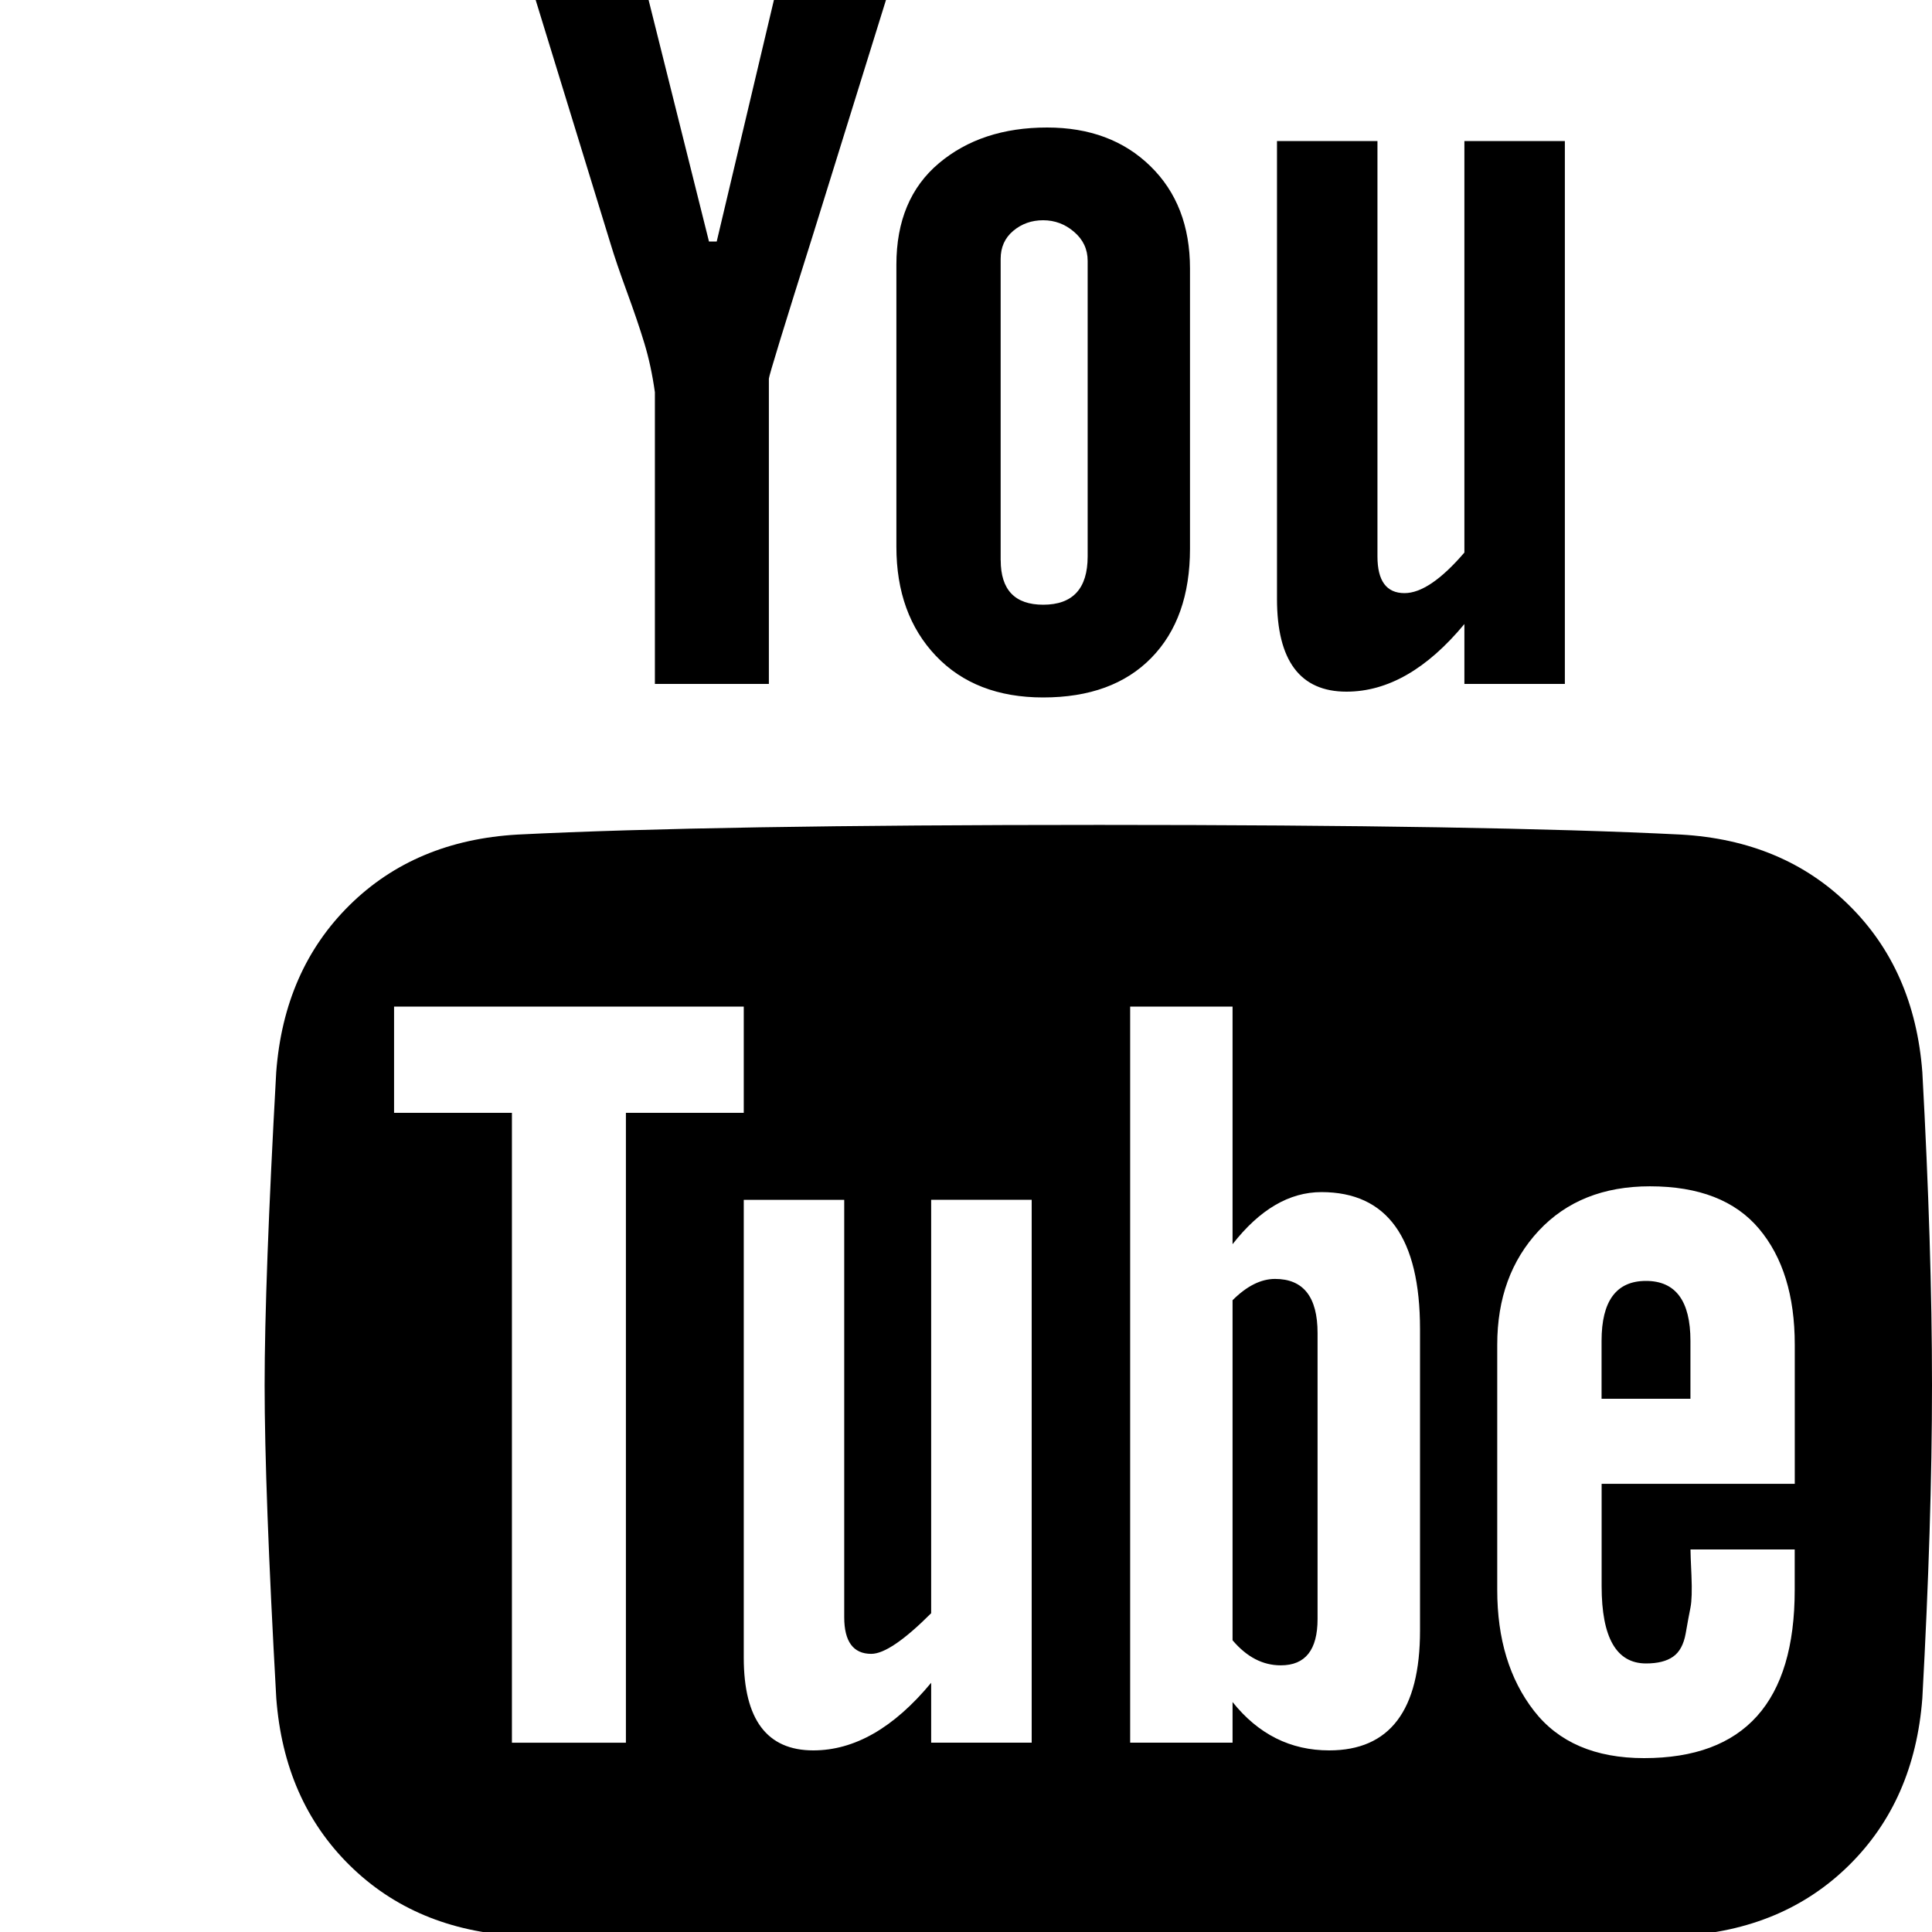 <?xml version="1.0" encoding="utf-8"?>
<!-- Generator: Adobe Illustrator 16.0.0, SVG Export Plug-In . SVG Version: 6.00 Build 0)  -->
<!DOCTYPE svg PUBLIC "-//W3C//DTD SVG 1.1//EN" "http://www.w3.org/Graphics/SVG/1.1/DTD/svg11.dtd">
<svg version="1.1" id="Layer_1" xmlns="http://www.w3.org/2000/svg" xmlns:xlink="http://www.w3.org/1999/xlink" x="0px" y="0px"
	 width="32px" height="32px" viewBox="-2 0 32 32" enable-background="new -2 0 32 32" xml:space="preserve">
<path d="M2.383,22.943c0-1.151,0.064-2.879,0.192-5.184c0.085-1.131,0.491-2.053,1.216-2.768c0.725-0.715,1.653-1.104,2.784-1.168
	c2.133-0.107,5.344-0.16,9.632-0.16c4.288,0,7.499,0.053,9.633,0.16c1.13,0.064,2.059,0.453,2.783,1.168
	c0.726,0.714,1.131,1.637,1.217,2.768c0.105,1.92,0.16,3.648,0.16,5.184c0,1.537-0.055,3.265-0.16,5.185
	c-0.086,1.131-0.491,2.054-1.217,2.769C27.898,31.611,26.97,32,25.84,32.064c-2.134,0.106-5.345,0.16-9.633,0.16
	c-4.288,0-7.499-0.054-9.632-0.16C5.445,32,4.517,31.611,3.792,30.896c-0.726-0.715-1.131-1.638-1.216-2.769
	C2.447,25.824,2.383,24.096,2.383,22.943z M4.527,18.432h1.952v10.433h1.888V18.432h1.952v-1.76H4.527V18.432z M6.607-0.864h1.92
	L9.743,4h0.128l1.152-4.864h1.92l-1.472,4.736c-0.491,1.557-0.736,2.357-0.736,2.4v5.056H8.847V6.496
	C8.805,6.197,8.746,5.925,8.671,5.68C8.597,5.435,8.5,5.152,8.383,4.832s-0.208-0.587-0.272-0.8L6.607-0.864z M10.319,27.456
	c0,1.024,0.384,1.536,1.152,1.536c0.683,0,1.333-0.373,1.952-1.12v0.992h1.665v-8.992h-1.665v6.848
	c-0.448,0.448-0.779,0.673-0.992,0.673c-0.298,0-0.448-0.203-0.448-0.608v-6.912h-1.664V27.456z M12.847,9.056V4.384
	c0-0.725,0.235-1.285,0.704-1.68s1.067-0.592,1.792-0.592c0.703,0,1.274,0.213,1.711,0.64c0.438,0.427,0.656,0.992,0.656,1.696v4.64
	c0,0.768-0.213,1.371-0.64,1.808s-1.024,0.656-1.792,0.656c-0.746,0-1.339-0.229-1.776-0.688
	C13.066,10.405,12.847,9.803,12.847,9.056z M14.575,9.28c0,0.49,0.235,0.736,0.704,0.736c0.49,0,0.736-0.267,0.736-0.8V4.32
	c0-0.192-0.075-0.352-0.225-0.48c-0.148-0.128-0.32-0.192-0.512-0.192s-0.357,0.059-0.496,0.176
	c-0.139,0.117-0.208,0.272-0.208,0.464V9.28z M16.719,28.864h1.696v-0.673c0.427,0.534,0.96,0.801,1.601,0.801
	c1.002,0,1.504-0.662,1.504-1.984v-4.992c0-1.514-0.545-2.271-1.633-2.271c-0.533,0-1.023,0.288-1.472,0.863v-3.936h-1.696V28.864z
	 M18.415,27.168v-5.632c0.235-0.235,0.47-0.353,0.704-0.353c0.469,0,0.704,0.299,0.704,0.896v4.736c0,0.512-0.202,0.768-0.608,0.768
	C18.916,27.584,18.65,27.445,18.415,27.168z M19.151,9.92V2.336h1.664v6.88c0,0.405,0.149,0.608,0.448,0.608
	c0.277,0,0.607-0.224,0.992-0.672V2.336h1.664v8.992h-1.664v-0.992c-0.619,0.747-1.27,1.12-1.953,1.12
	C19.535,11.456,19.151,10.944,19.151,9.92z M22.799,26.336c0,0.811,0.203,1.478,0.608,2s1.013,0.784,1.824,0.784
	c1.664,0,2.495-0.929,2.495-2.784v-0.672H26c0,0.043,0.004,0.187,0.016,0.432c0.01,0.246,0.005,0.422-0.016,0.528
	c-0.021,0.106-0.049,0.251-0.08,0.433c-0.033,0.181-0.102,0.309-0.209,0.383c-0.106,0.075-0.256,0.112-0.447,0.112
	c-0.491,0-0.736-0.427-0.736-1.28v-1.695h3.199v-2.305c0-0.811-0.197-1.45-0.592-1.92c-0.395-0.469-0.996-0.703-1.808-0.703
	c-0.769,0-1.382,0.245-1.84,0.735c-0.458,0.491-0.688,1.12-0.688,1.888V26.336z M24.527,23.168v-0.96
	c0-0.661,0.245-0.992,0.736-0.992c0.49,0,0.736,0.331,0.736,0.992v0.96H24.527z"/>
</svg>
